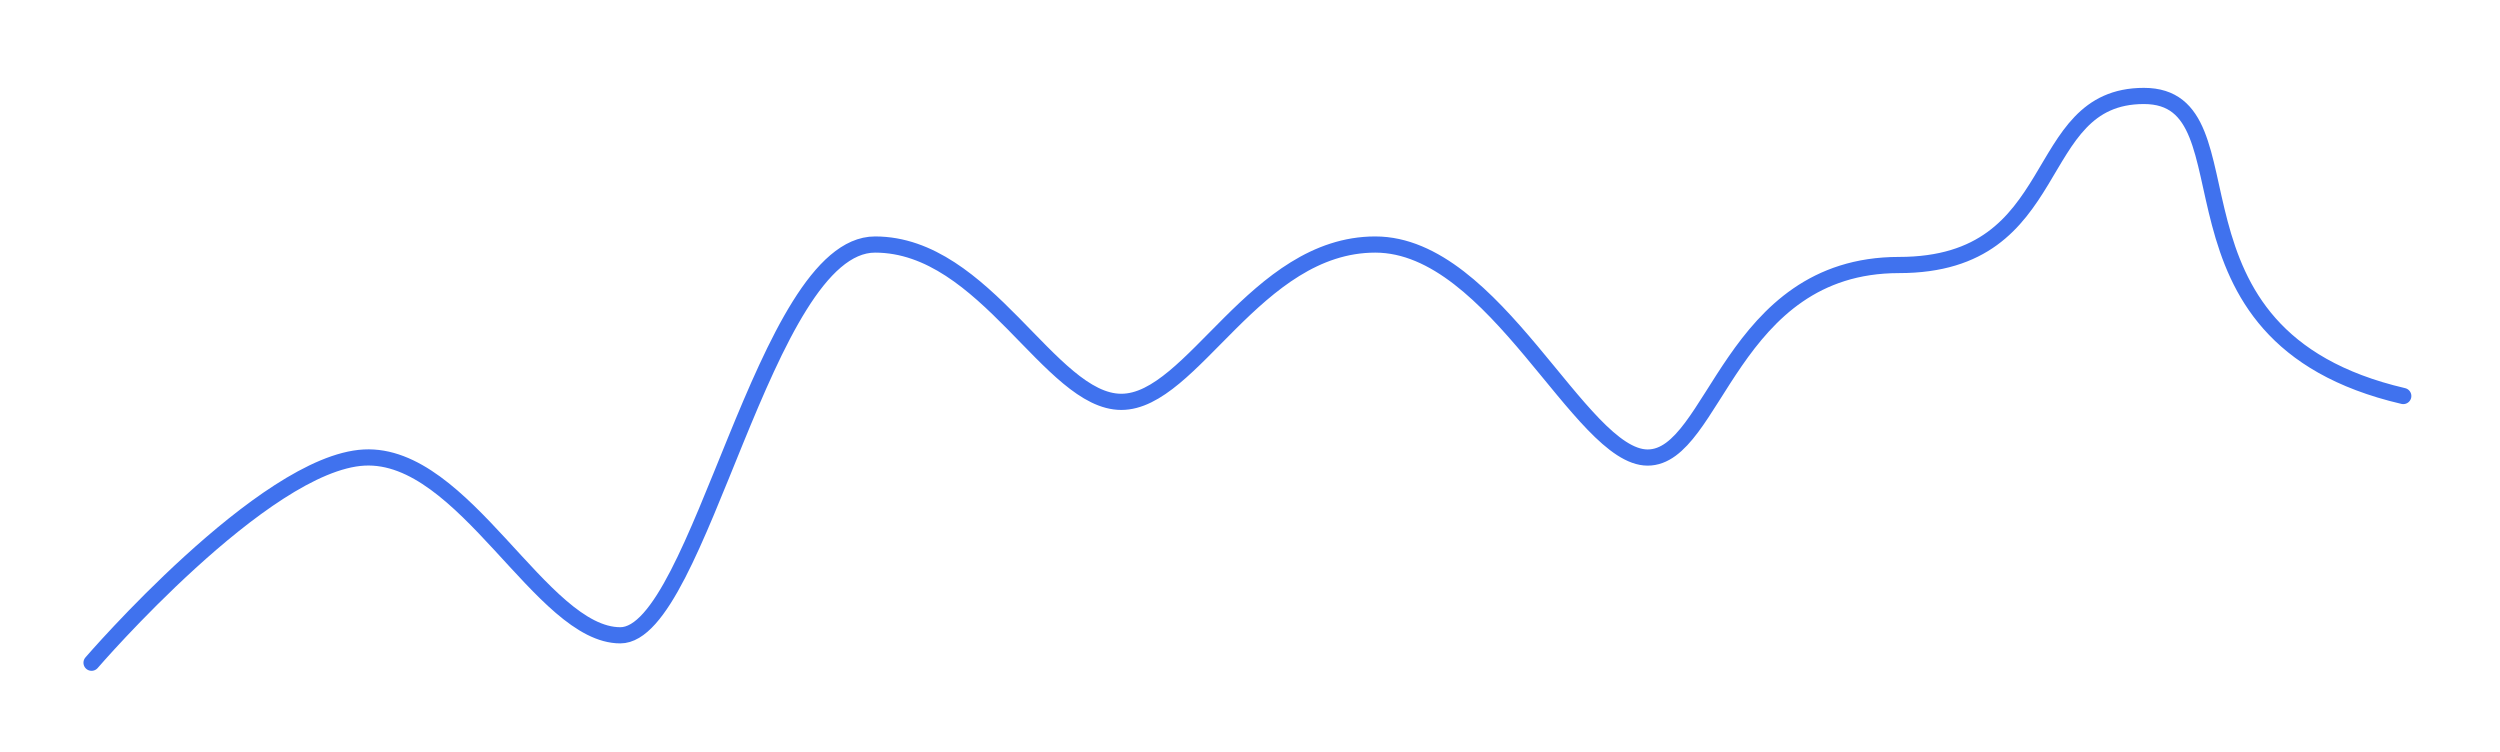 <svg width="309" height="93" viewBox="0 0 309 93" fill="none" xmlns="http://www.w3.org/2000/svg">
<g filter="url(#filter0_d_2351_3560)">
<path d="M11.315 71.914C11.315 71.914 32.607 47.197 45.006 46.553C57.405 45.91 66.9 68.523 76.67 68.523C86.44 68.523 94.467 20.224 108.155 20.224C121.842 20.224 129.776 39.669 138.593 39.669C147.41 39.669 155.164 20.224 169.985 20.224C184.805 20.224 195.325 46.553 203.649 46.553C211.972 46.553 213.833 22.756 234.709 22.756C255.585 22.756 250.649 1.86 264.986 1.86C279.322 1.86 264.986 31.483 297.044 38.948" stroke="#4072EE" stroke-width="2" stroke-linecap="round" stroke-linejoin="round"/>
</g>
<defs>
<filter id="filter0_d_2351_3560" x="0.315" y="0.86" width="307.73" height="92.054" filterUnits="userSpaceOnUse" color-interpolation-filters="sRGB">
<feFlood flood-opacity="0" result="BackgroundImageFix"/>
<feColorMatrix in="SourceAlpha" type="matrix" values="0 0 0 0 0 0 0 0 0 0 0 0 0 0 0 0 0 0 127 0" result="hardAlpha"/>
<feOffset dy="10"/>
<feGaussianBlur stdDeviation="5"/>
<feColorMatrix type="matrix" values="0 0 0 0 0 0 0 0 0 0 0 0 0 0 0 0 0 0 0.2 0"/>
<feBlend mode="normal" in2="BackgroundImageFix" result="effect1_dropShadow_2351_3560"/>
<feBlend mode="normal" in="SourceGraphic" in2="effect1_dropShadow_2351_3560" result="shape"/>
</filter>
</defs>
</svg>
